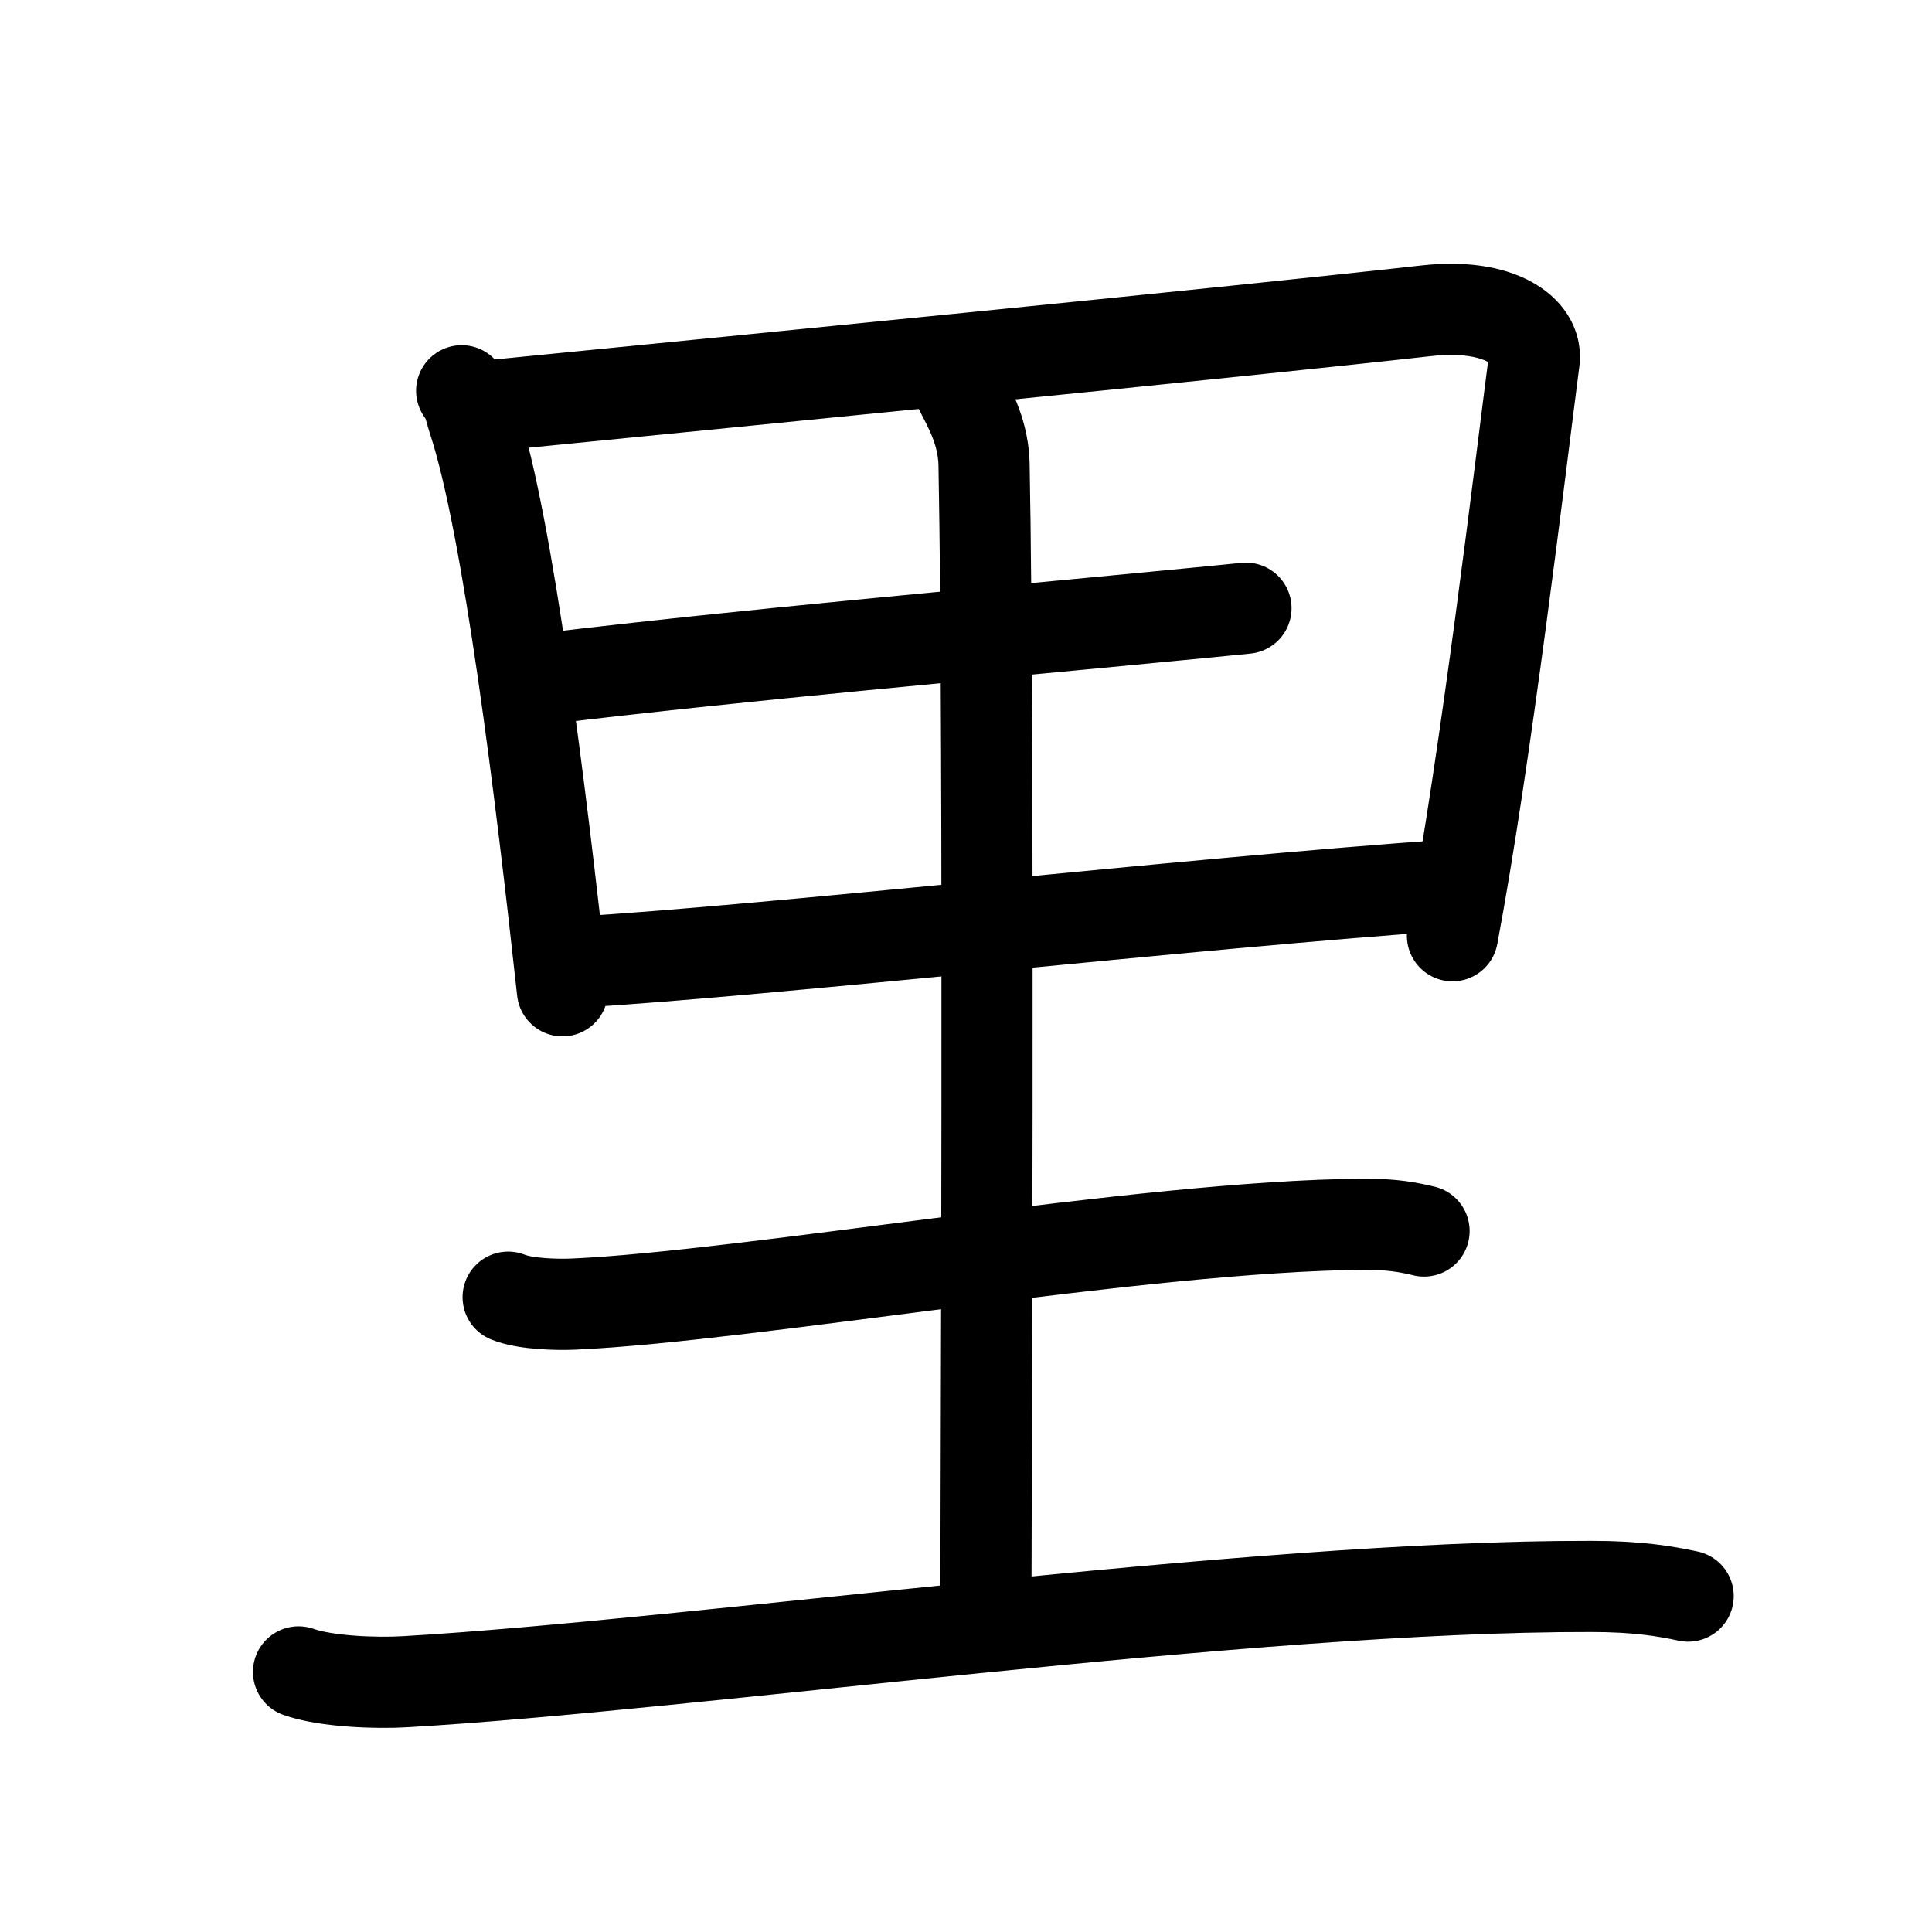 <svg id="kvg-091cc-Kaisho" class="kanjivg" viewBox="0 0 106 106" width="106" height="106" xmlns="http://www.w3.org/2000/svg" xmlns:xlink="http://www.w3.org/1999/xlink" xml:space="preserve" version="1.1" baseProfile="full"><defs><style type="text/css">path.black{fill:none;stroke:black;stroke-width:5;stroke-linecap:round;stroke-linejoin:round;}path.grey{fill:none;stroke:#ddd;stroke-width:5;stroke-linecap:round;stroke-linejoin:round;}path.stroke{fill:none;stroke:black;stroke-width:5;stroke-linecap:round;stroke-linejoin:round;}text{font-size:16px;font-family:Segoe UI Symbol,Cambria Math,DejaVu Sans,Symbola,Quivira,STIX,Code2000;-webkit-touch-callout:none;cursor:pointer;-webkit-user-select:none;-khtml-user-select:none;-moz-user-select:none;-ms-user-select:none;user-select: none;}text:hover{color:#777;}#reset{font-weight:bold;}</style><marker id="markerStart" markerWidth="8" markerHeight="8" style="overflow:visible;"><circle cx="0" cy="0" r="1.5" style="stroke:none;fill:red;fill-opacity:0.5;"/></marker><marker id="markerEnd" style="overflow:visible;"><circle cx="0" cy="0" r="0.8" style="stroke:none;fill:blue;fill-opacity:0.5;"><animate attributeName="opacity" from="1" to="0" dur="3s" repeatCount="indefinite" /></circle></marker></defs><path d="M25.33,21.44c0.42,0.56,0.43,0.95,0.66,1.65c1.9,5.8,3.69,20.45,4.87,31.27" class="grey" /><path d="M27.3,22.22c14.73-1.46,39.97-3.94,50.97-5.17c4.04-0.45,6.11,1.14,5.9,2.74c-0.76,5.85-2.64,21.78-4.48,31.55" class="grey" /><path d="M30.05,37.22c11.41-1.36,22.88-2.35,34.32-3.46c1.37-0.13,2.71-0.26,3.99-0.39" class="grey" /><path d="M31.62,52.79c10.6-0.62,33.42-3.22,48.06-4.24" class="grey" /><path d="M52.33,20.63c0.42,1.12,1.62,2.63,1.66,4.87c0.3,15.62,0.1,58.11,0.1,62.5" class="grey" /><path d="M27.88,71.17c0.94,0.38,2.66,0.42,3.6,0.38c9.77-0.44,31.27-4.3,43.36-4.38c1.57-0.01,2.5,0.18,3.29,0.37" class="grey" /><path d="M16.38,91.73c1.52,0.54,4.3,0.63,5.82,0.54C38,91.36,68.5,87,87.31,87.04c2.53,0,4.05,0.26,5.31,0.53" class="grey" /><path d="M25.33,21.44c0.42,0.56,0.43,0.95,0.66,1.65c1.9,5.8,3.69,20.45,4.87,31.27" class="stroke" stroke-dasharray="150"><animate attributeName="stroke-dashoffset" from="150" to="0" dur="1.8s" begin="0.0s" fill="freeze" /></path><path d="M27.3,22.22c14.73-1.46,39.97-3.94,50.97-5.17c4.04-0.45,6.11,1.14,5.9,2.74c-0.76,5.85-2.64,21.78-4.48,31.55" class="stroke" stroke-dasharray="150"><set attributeName="opacity" to="0" dur="1.0s" /><animate attributeName="stroke-dashoffset" from="150" to="0" dur="1.8s" begin="1.0s" fill="freeze" /></path><path d="M30.05,37.22c11.41-1.36,22.88-2.35,34.32-3.46c1.37-0.13,2.71-0.26,3.99-0.39" class="stroke" stroke-dasharray="150"><set attributeName="opacity" to="0" dur="2.8s" /><animate attributeName="stroke-dashoffset" from="150" to="0" dur="1.8s" begin="2.8s" fill="freeze" /></path><path d="M31.62,52.79c10.6-0.62,33.42-3.22,48.06-4.24" class="stroke" stroke-dasharray="150"><set attributeName="opacity" to="0" dur="3.8s" /><animate attributeName="stroke-dashoffset" from="150" to="0" dur="1.8s" begin="3.8s" fill="freeze" /></path><path d="M52.33,20.63c0.42,1.12,1.62,2.63,1.66,4.87c0.3,15.62,0.1,58.11,0.1,62.5" class="stroke" stroke-dasharray="150"><set attributeName="opacity" to="0" dur="5.0s" /><animate attributeName="stroke-dashoffset" from="150" to="0" dur="1.8s" begin="5.0s" fill="freeze" /></path><path d="M27.88,71.17c0.94,0.38,2.66,0.42,3.6,0.38c9.77-0.44,31.27-4.3,43.36-4.38c1.57-0.01,2.5,0.18,3.29,0.37" class="stroke" stroke-dasharray="150"><set attributeName="opacity" to="0" dur="6.5s" /><animate attributeName="stroke-dashoffset" from="150" to="0" dur="1.8s" begin="6.5s" fill="freeze" /></path><path d="M16.38,91.73c1.52,0.54,4.3,0.63,5.82,0.54C38,91.36,68.5,87,87.31,87.04c2.53,0,4.05,0.26,5.31,0.53" class="stroke" stroke-dasharray="150"><set attributeName="opacity" to="0" dur="7.8s" /><animate attributeName="stroke-dashoffset" from="150" to="0" dur="1.8s" begin="7.8s" fill="freeze" /></path></svg>